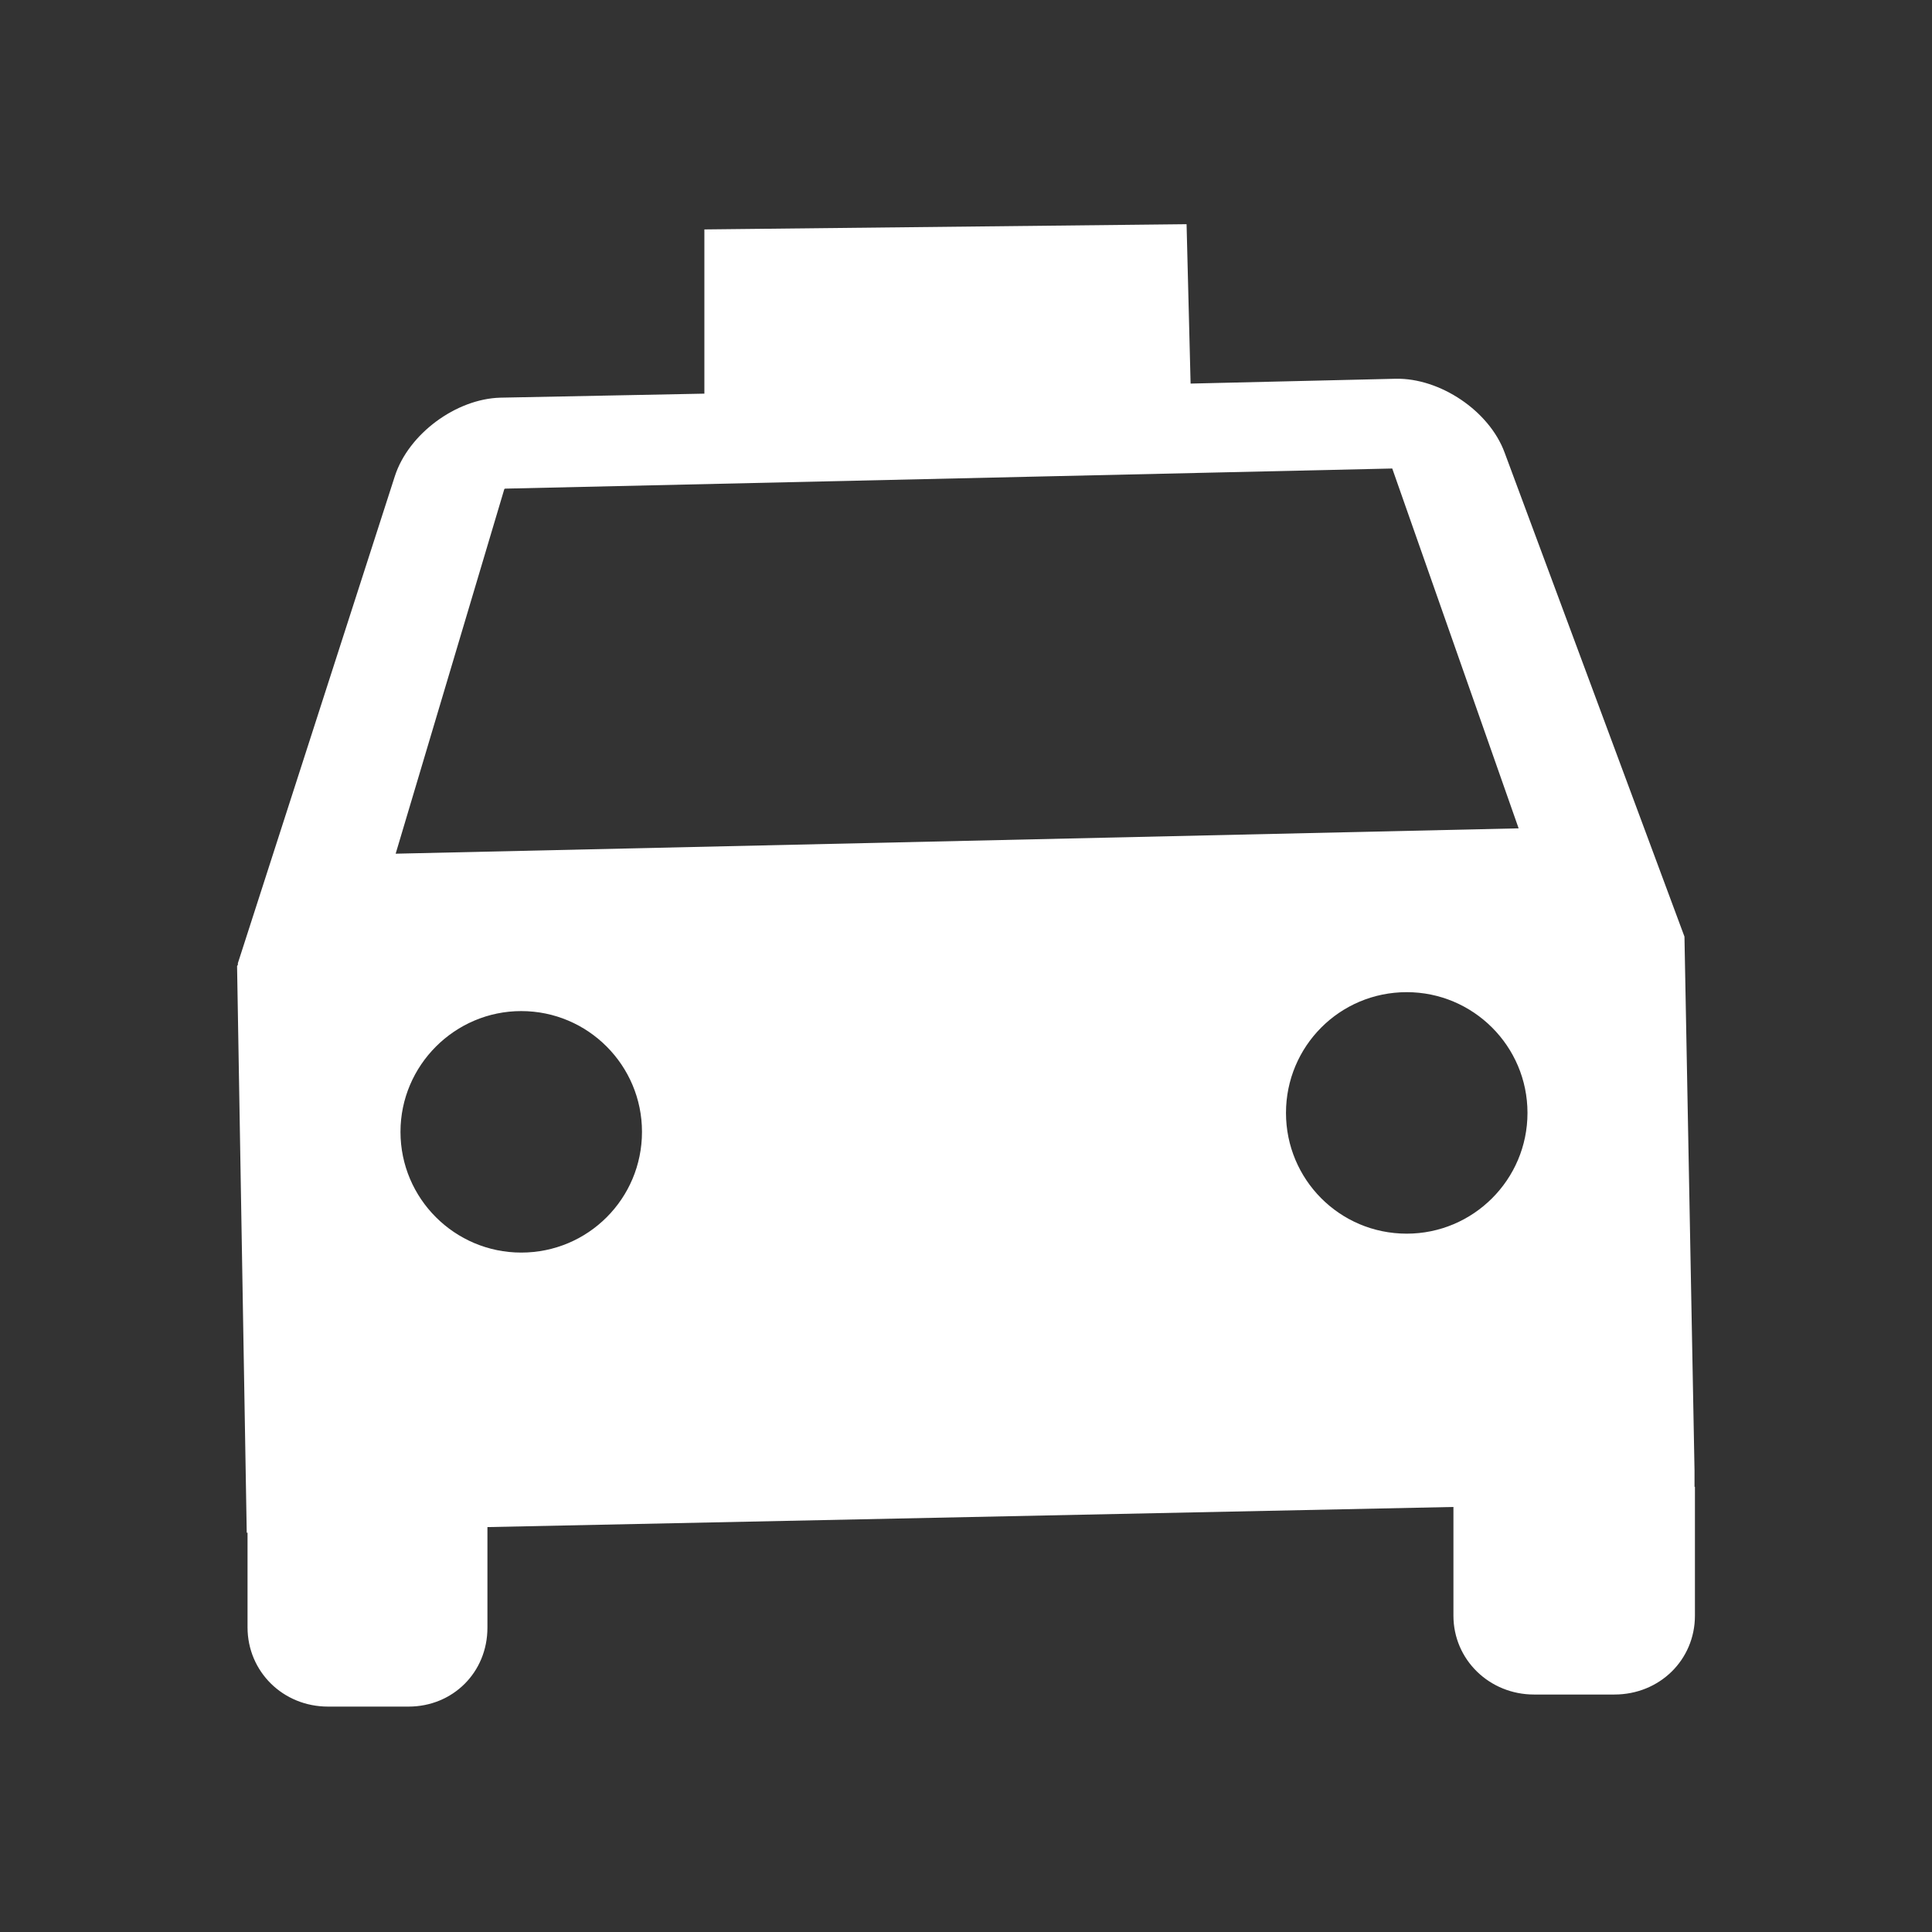 <svg xmlns="http://www.w3.org/2000/svg" width="480" height="480" version="1" viewBox="0 0 480 480"><rect x="0" y="0" width="480" height="480" fill="#333333" stroke="none"/><path fill="#FFF" fill-rule="evenodd" d="M421 369.4v-4l-2.5-132.7-44.7-120.3c-3.8-10.3-16-18.5-27-18.3l-51 1.2-1-39.6L175 57v40.8l-50.7 1c-11 .3-22.8 9-26.2 19.5l-39 121v.4l-.2.3 2.4 140.8h.2v23.5c0 11 8.8 19.7 20 19.7h20c11 0 19.6-8.5 19.6-19.6v-25l240-5v27c0 11 9 19.6 20 19.6h20c11.2 0 20-8.6 20-19.6v-32zm-295.5-248l220.4-5 31.4 89.4-279 6.3 27-90.6zm4 189.8c-16.5 0-30-13.4-30-30 0-16.5 13.5-30 30-30 16.6 0 30 13.5 30 30 0 16.6-13.4 30-30 30zm220-4.7c-16.7 0-30-13.5-30-30s13.3-30 30-30c16.5 0 30 13.4 30 30s-13.5 30-30 30z" clip-rule="evenodd"/></svg>